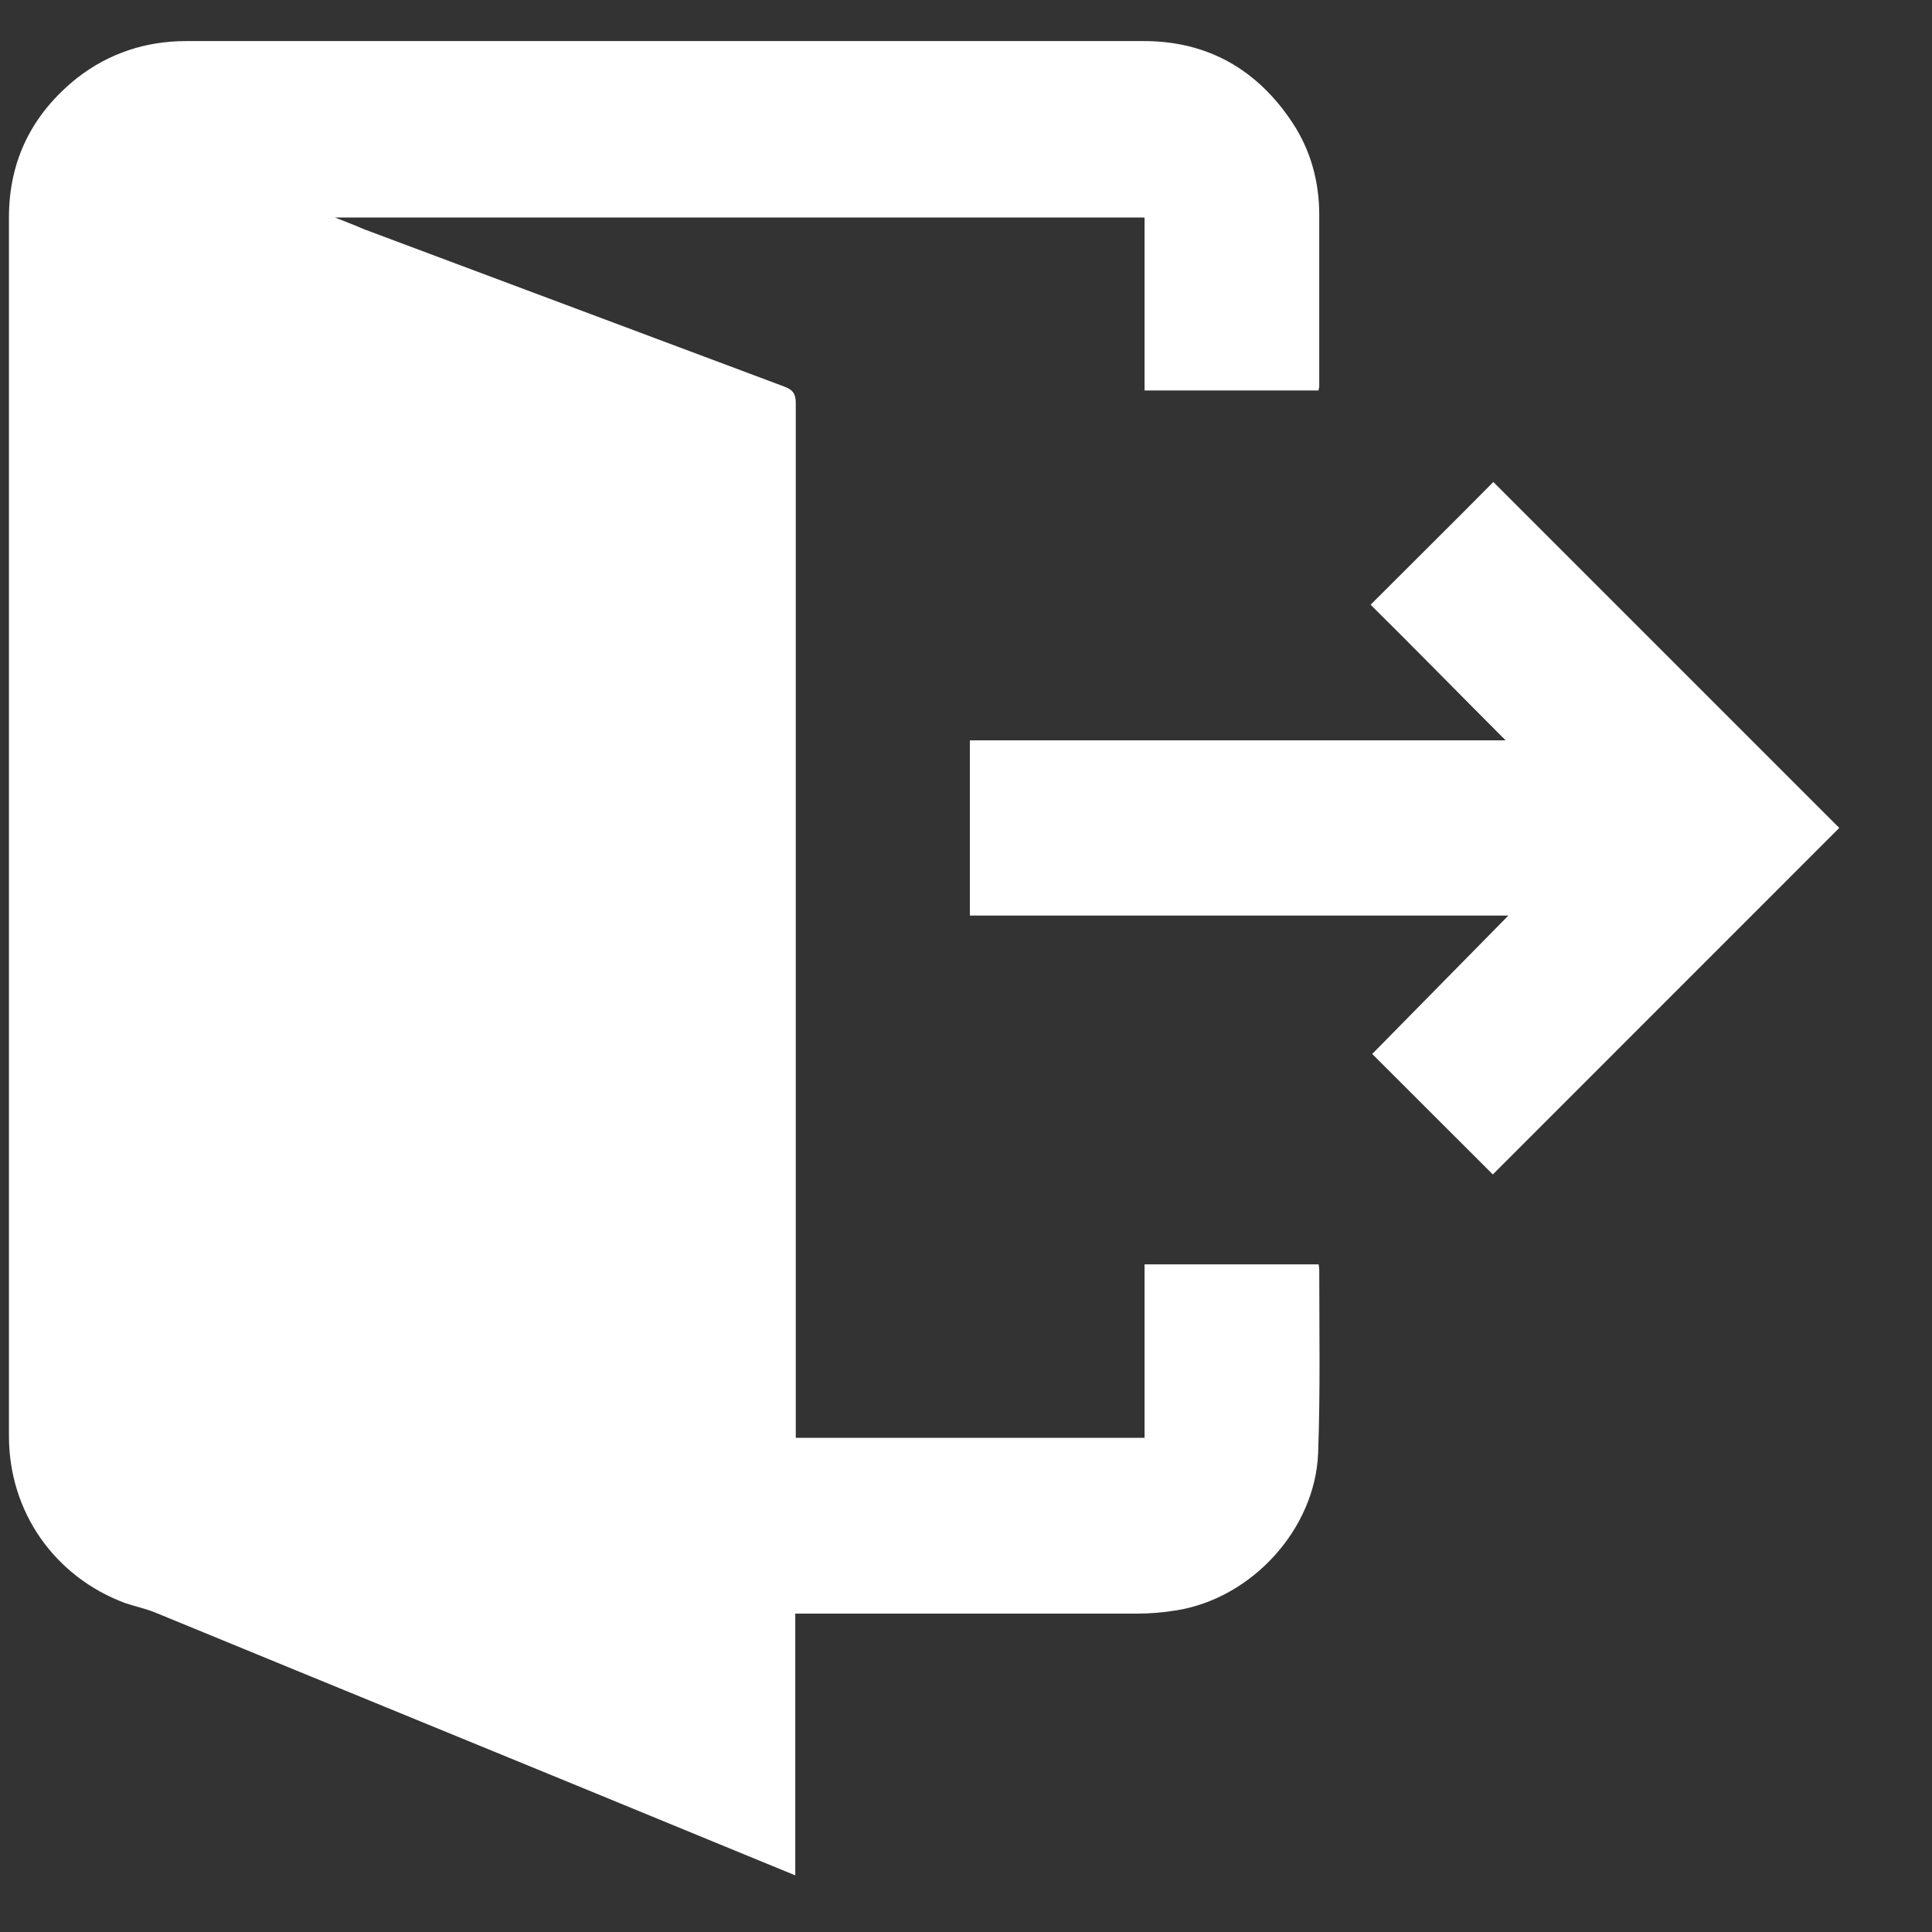 <svg viewBox="0 0 19 19" fill="none" xmlns="http://www.w3.org/2000/svg">
  <rect x="0" y="0" width="19" height="19" fill="#333333" stroke="none"/>
  <path d="M12.968 3.84H11.256V2.139H3.293C3.403 2.182 3.491 2.215 3.579 2.254C4.956 2.77 6.333 3.285 7.711 3.801C7.799 3.834 7.826 3.873 7.826 3.966C7.826 7.308 7.826 10.65 7.826 13.992V14.14H11.256V12.434H12.968C12.968 12.434 12.974 12.472 12.974 12.489C12.974 13.087 12.985 13.69 12.963 14.289C12.935 15.035 12.315 15.715 11.574 15.836C11.443 15.858 11.306 15.869 11.174 15.869C10.104 15.869 9.034 15.869 7.963 15.869C7.919 15.869 7.876 15.869 7.821 15.869V18.443C7.552 18.333 7.299 18.229 7.047 18.125C5.208 17.367 3.365 16.615 1.526 15.858C1.433 15.82 1.329 15.798 1.23 15.765C0.538 15.507 0.088 14.87 0.088 14.124C0.088 11.347 0.088 8.57 0.088 5.799C0.088 4.581 0.088 3.357 0.088 2.139C0.088 1.573 0.319 1.118 0.758 0.767C1.076 0.52 1.438 0.404 1.833 0.404C3.623 0.404 5.406 0.404 7.195 0.404C8.545 0.404 9.895 0.404 11.251 0.404C11.876 0.404 12.365 0.684 12.71 1.206C12.891 1.48 12.974 1.787 12.974 2.117C12.974 2.671 12.974 3.231 12.974 3.785C12.974 3.796 12.974 3.812 12.968 3.829V3.84Z" fill="white"/>
  <path d="M14.681 11.55C14.285 11.155 13.885 10.754 13.495 10.365C13.934 9.92 14.379 9.465 14.834 9.004H9.538V7.281H14.807C14.357 6.831 13.918 6.381 13.479 5.947C13.89 5.535 14.296 5.135 14.686 4.74C15.811 5.865 16.952 7.006 18.088 8.142C16.958 9.273 15.816 10.414 14.675 11.556L14.681 11.55Z" fill="white"/>
  </svg>
  